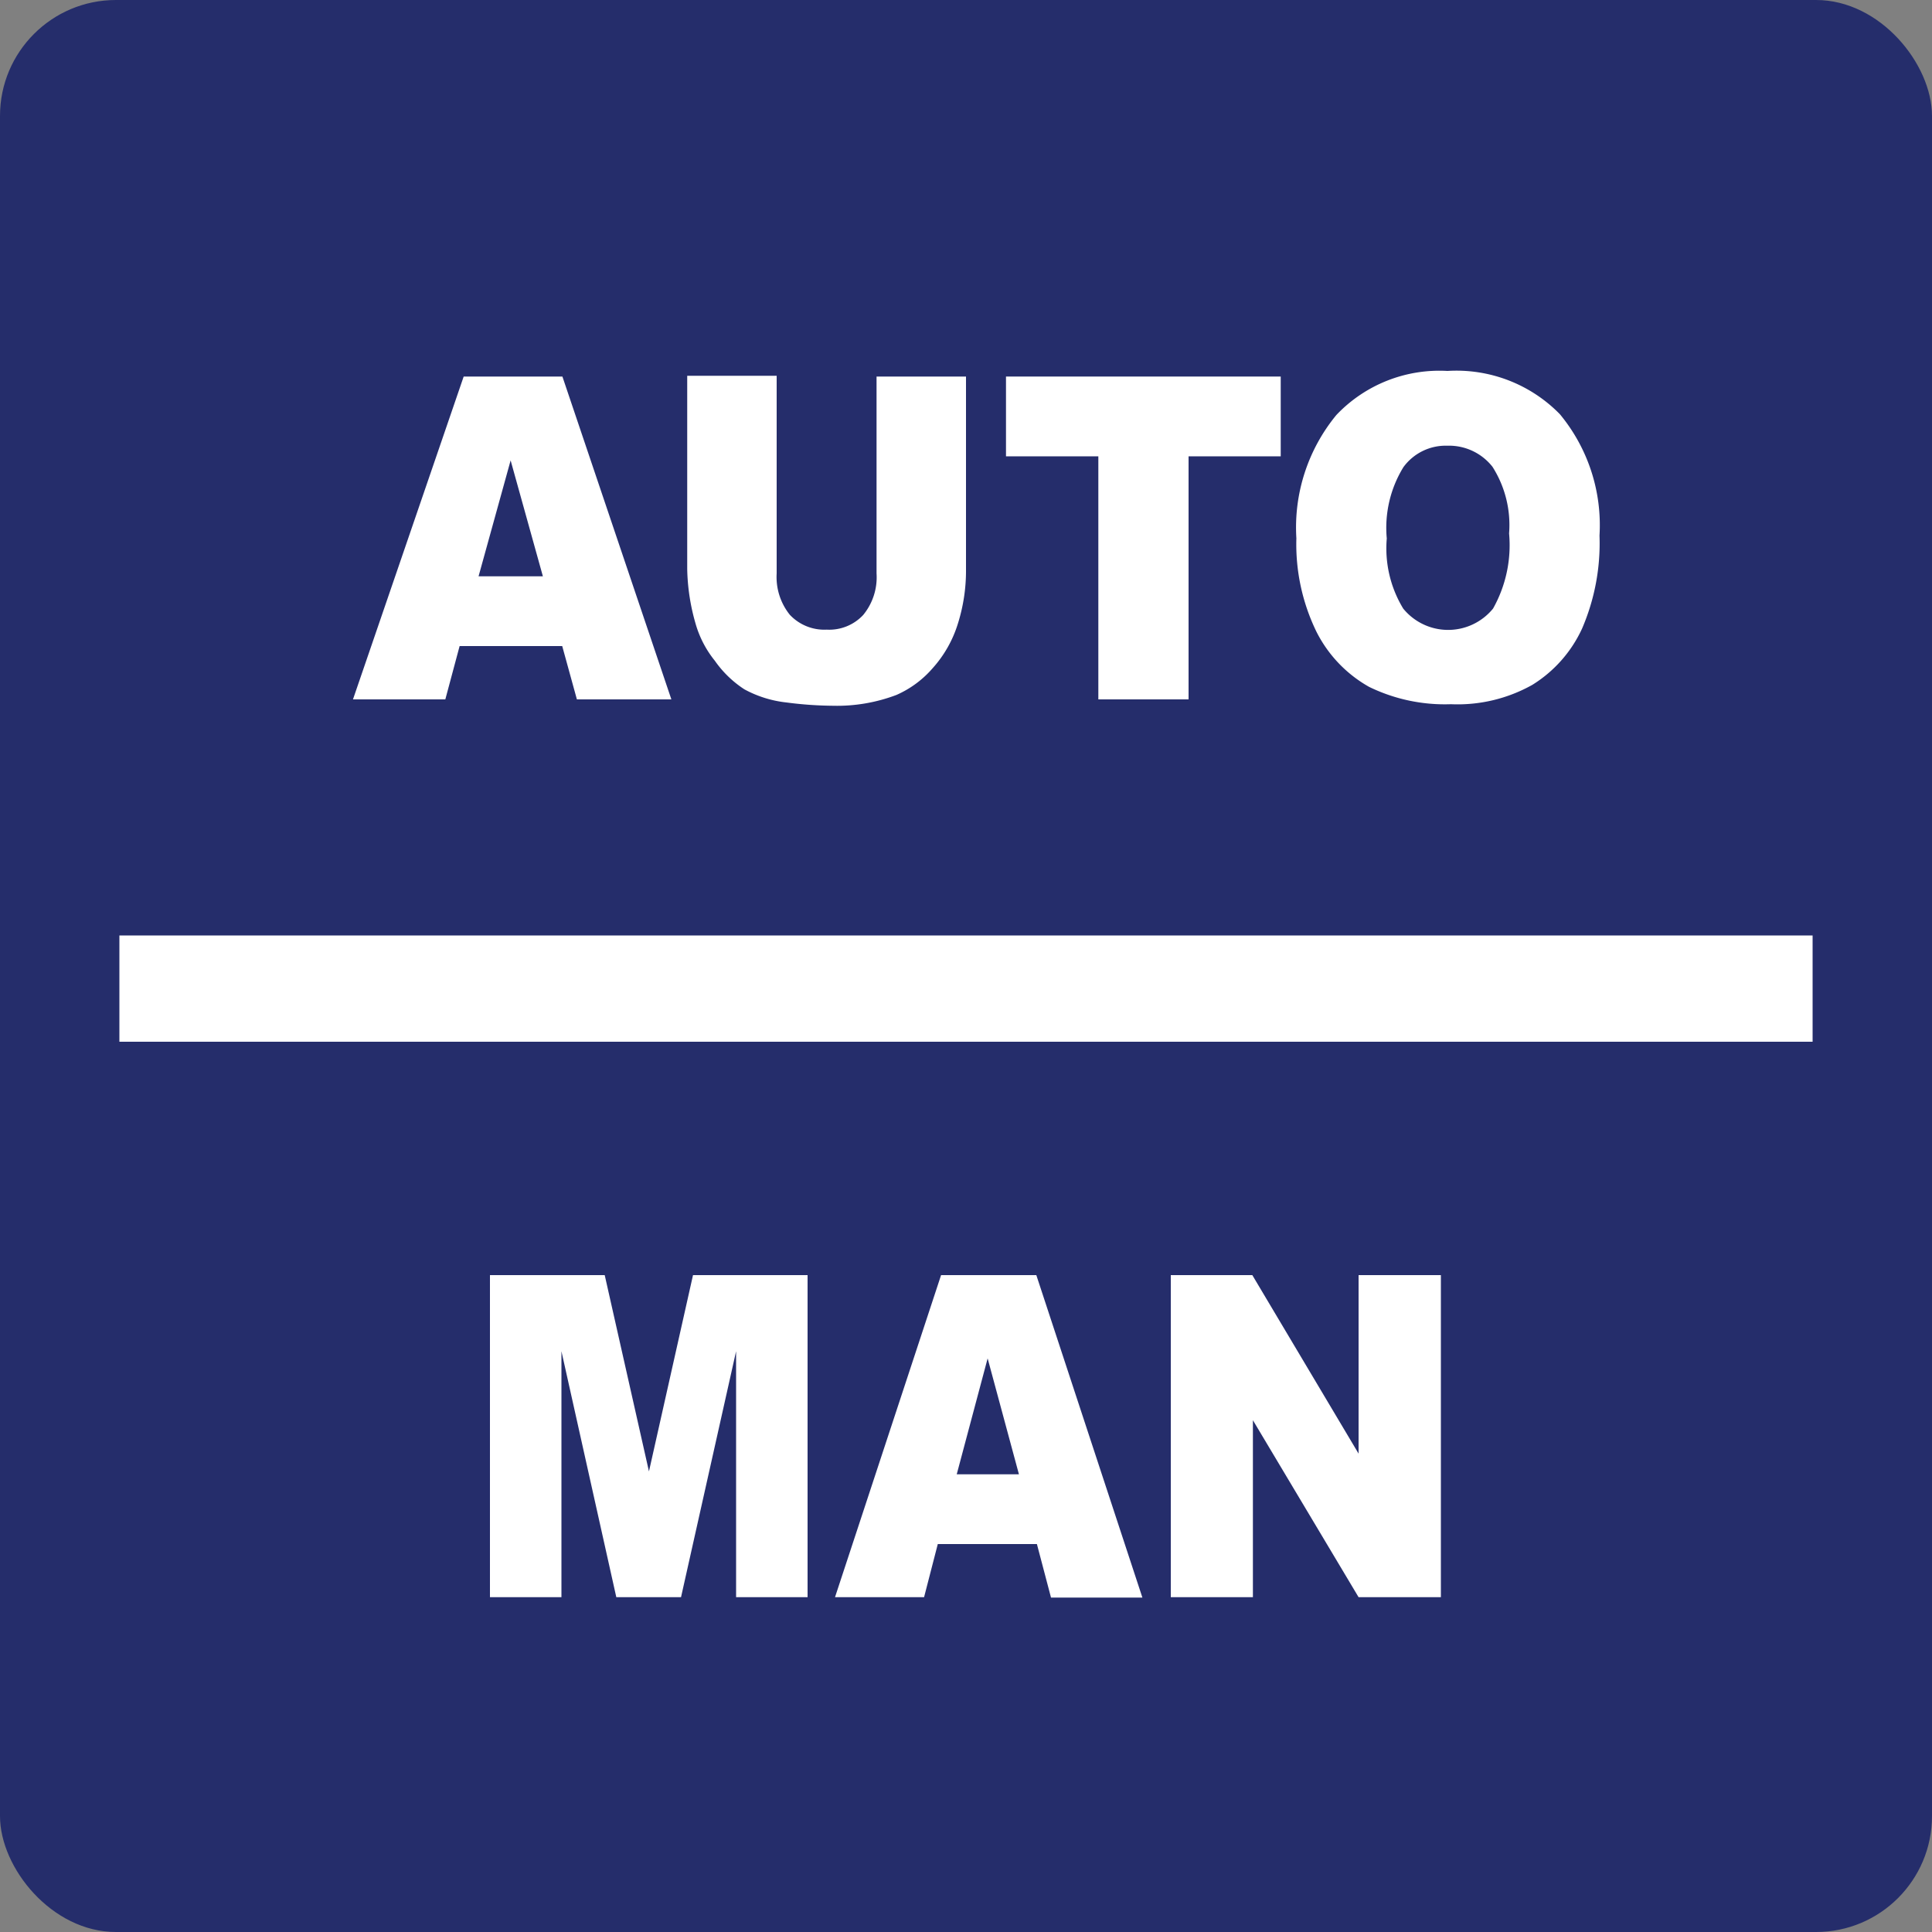 <svg id="New_VCP" data-name="New VCP" xmlns="http://www.w3.org/2000/svg" width="100" height="100" viewBox="0 0 100 100">
  <rect x="0" y="0" width="100" height="100" fill="#808080" stroke="none"/>
  <title>coolant_auto_man</title>
  <rect width="100" height="100" rx="6" style="fill: #252d6b"/>
  <g>
    <path d="M29.1,33.44H23.79l-.74,2.76H18.27L24,19.49h5.11L34.75,36.2H29.86Zm-1-3.61-1.67-6-1.66,6Z" style="fill: #fff"/>
    <path d="M45.37,19.49H50v10a9.1,9.1,0,0,1-.42,2.79,6.15,6.15,0,0,1-1.31,2.31,5.29,5.29,0,0,1-1.87,1.38,8.68,8.68,0,0,1-3.28.56,19.33,19.33,0,0,1-2.41-.17,5.89,5.89,0,0,1-2.18-.68A5.56,5.56,0,0,1,37,34.2a5.41,5.41,0,0,1-1-1.93,10.82,10.82,0,0,1-.43-2.82v-10H40.2V29.68a3.12,3.12,0,0,0,.68,2.14,2.45,2.45,0,0,0,1.91.77,2.4,2.4,0,0,0,1.89-.76,3.07,3.07,0,0,0,.69-2.15Z" style="fill: #fff"/>
    <path d="M52.07,19.49H66.29v4.13H61.52V36.2H56.85V23.62H52.07Z" style="fill: #fff"/>
    <path d="M67.1,27.86a9.16,9.16,0,0,1,2.07-6.38,7.35,7.35,0,0,1,5.75-2.28,7.48,7.48,0,0,1,5.82,2.24,9,9,0,0,1,2.05,6.28,11.16,11.16,0,0,1-.9,4.81,6.73,6.73,0,0,1-2.58,2.92,7.91,7.91,0,0,1-4.21,1,8.94,8.94,0,0,1-4.24-.9,6.77,6.77,0,0,1-2.72-2.85A10.34,10.34,0,0,1,67.1,27.86Zm4.68,0a6,6,0,0,0,.85,3.64,3,3,0,0,0,4.65,0,6.69,6.69,0,0,0,.83-3.89,5.61,5.61,0,0,0-.86-3.45,2.86,2.86,0,0,0-2.34-1.09,2.71,2.71,0,0,0-2.27,1.11A6,6,0,0,0,71.78,27.88Z" style="fill: #fff"/>
  </g>
  <g>
    <path d="M25.36,66H31.3l2.29,10.16L35.87,66H41.8V82.67H38.1V69.94L35.25,82.67H31.9L29.06,69.94V82.67h-3.7Z" style="fill: #fff"/>
    <path d="M53.67,79.92H48.54l-.71,2.75H43.22L48.71,66h4.93l5.49,16.69H54.4Zm-.93-3.61-1.62-6-1.6,6Z" style="fill: #fff"/>
    <path d="M60.6,66h4.22l5.5,9.24V66h4.26V82.67H70.32l-5.47-9.16v9.16H60.6Z" style="fill: #fff"/>
  </g>
  <rect x="6.18" y="48.42" width="87.64" height="5.5" style="fill: #fff"/>
</svg>
